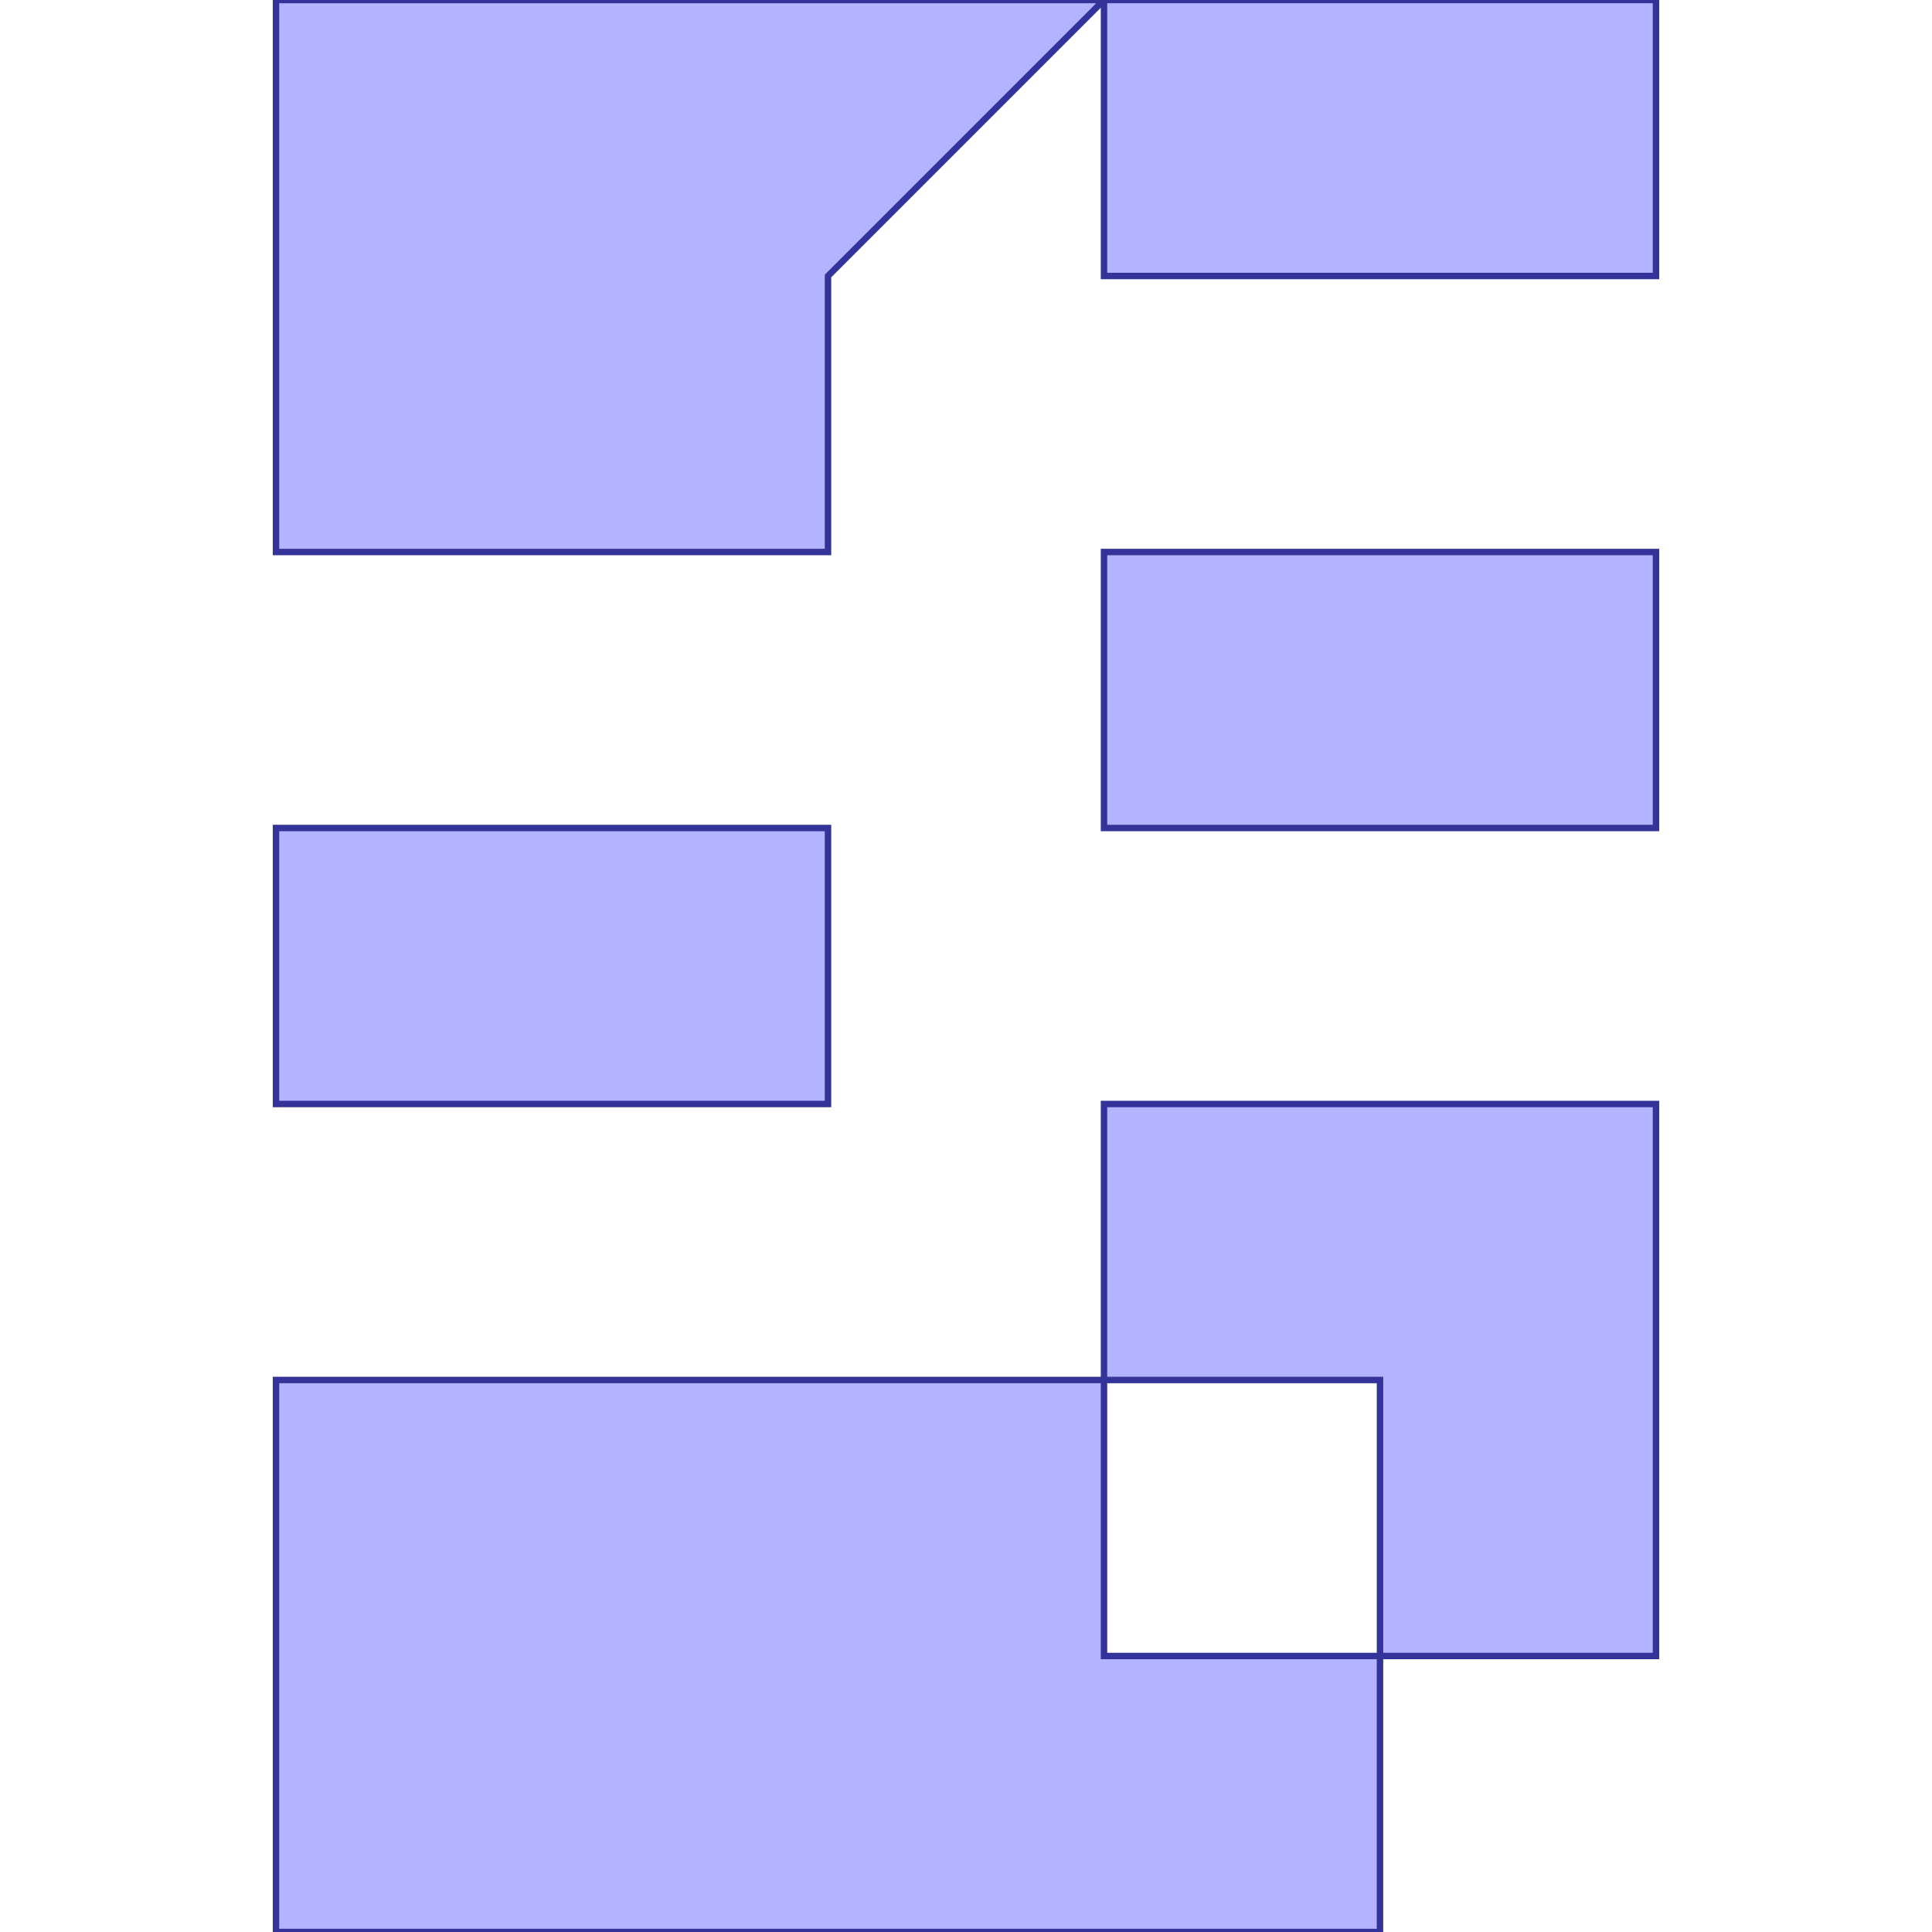 <?xml version="1.0" standalone="no"?>
<!DOCTYPE svg PUBLIC "-//W3C//DTD SVG 1.1//EN"
"http://www.w3.org/Graphics/SVG/1.1/DTD/svg11.dtd">
<svg viewBox="0 0 300 300" version="1.1"
xmlns="http://www.w3.org/2000/svg"
xmlns:xlink="http://www.w3.org/1999/xlink">
<g fill-rule="evenodd"><path d="M 42.857,171.429 L 42.857,128.571 L 128.571,128.571 L 128.571,171.429 L 42.857,171.429 z " style="fill-opacity:0.3;fill:rgb(0,0,255);stroke:rgb(51,51,153);stroke-width:1"/></g>
<g fill-rule="evenodd"><path d="M 171.429,85.714 L 257.143,85.714 L 257.143,128.571 L 171.429,128.571 L 171.429,85.714 z " style="fill-opacity:0.3;fill:rgb(0,0,255);stroke:rgb(51,51,153);stroke-width:1"/></g>
<g fill-rule="evenodd"><path d="M 171.429,0 L 257.143,0 L 257.143,42.857 L 171.429,42.857 L 171.429,0 z " style="fill-opacity:0.3;fill:rgb(0,0,255);stroke:rgb(51,51,153);stroke-width:1"/></g>
<g fill-rule="evenodd"><path d="M 171.429,0 L 128.571,42.857 L 128.571,85.714 L 42.857,85.714 L 42.857,0 L 171.429,0 z " style="fill-opacity:0.3;fill:rgb(0,0,255);stroke:rgb(51,51,153);stroke-width:1"/></g>
<g fill-rule="evenodd"><path d="M 214.286,257.143 L 214.286,214.286 L 171.429,214.286 L 171.429,171.429 L 257.143,171.429 L 257.143,257.143 L 214.286,257.143 z " style="fill-opacity:0.3;fill:rgb(0,0,255);stroke:rgb(51,51,153);stroke-width:1"/></g>
<g fill-rule="evenodd"><path d="M 214.286,257.143 L 214.286,300 L 42.857,300 L 42.857,214.286 L 171.429,214.286 L 171.429,257.143 L 214.286,257.143 z " style="fill-opacity:0.3;fill:rgb(0,0,255);stroke:rgb(51,51,153);stroke-width:1"/></g>
</svg>
